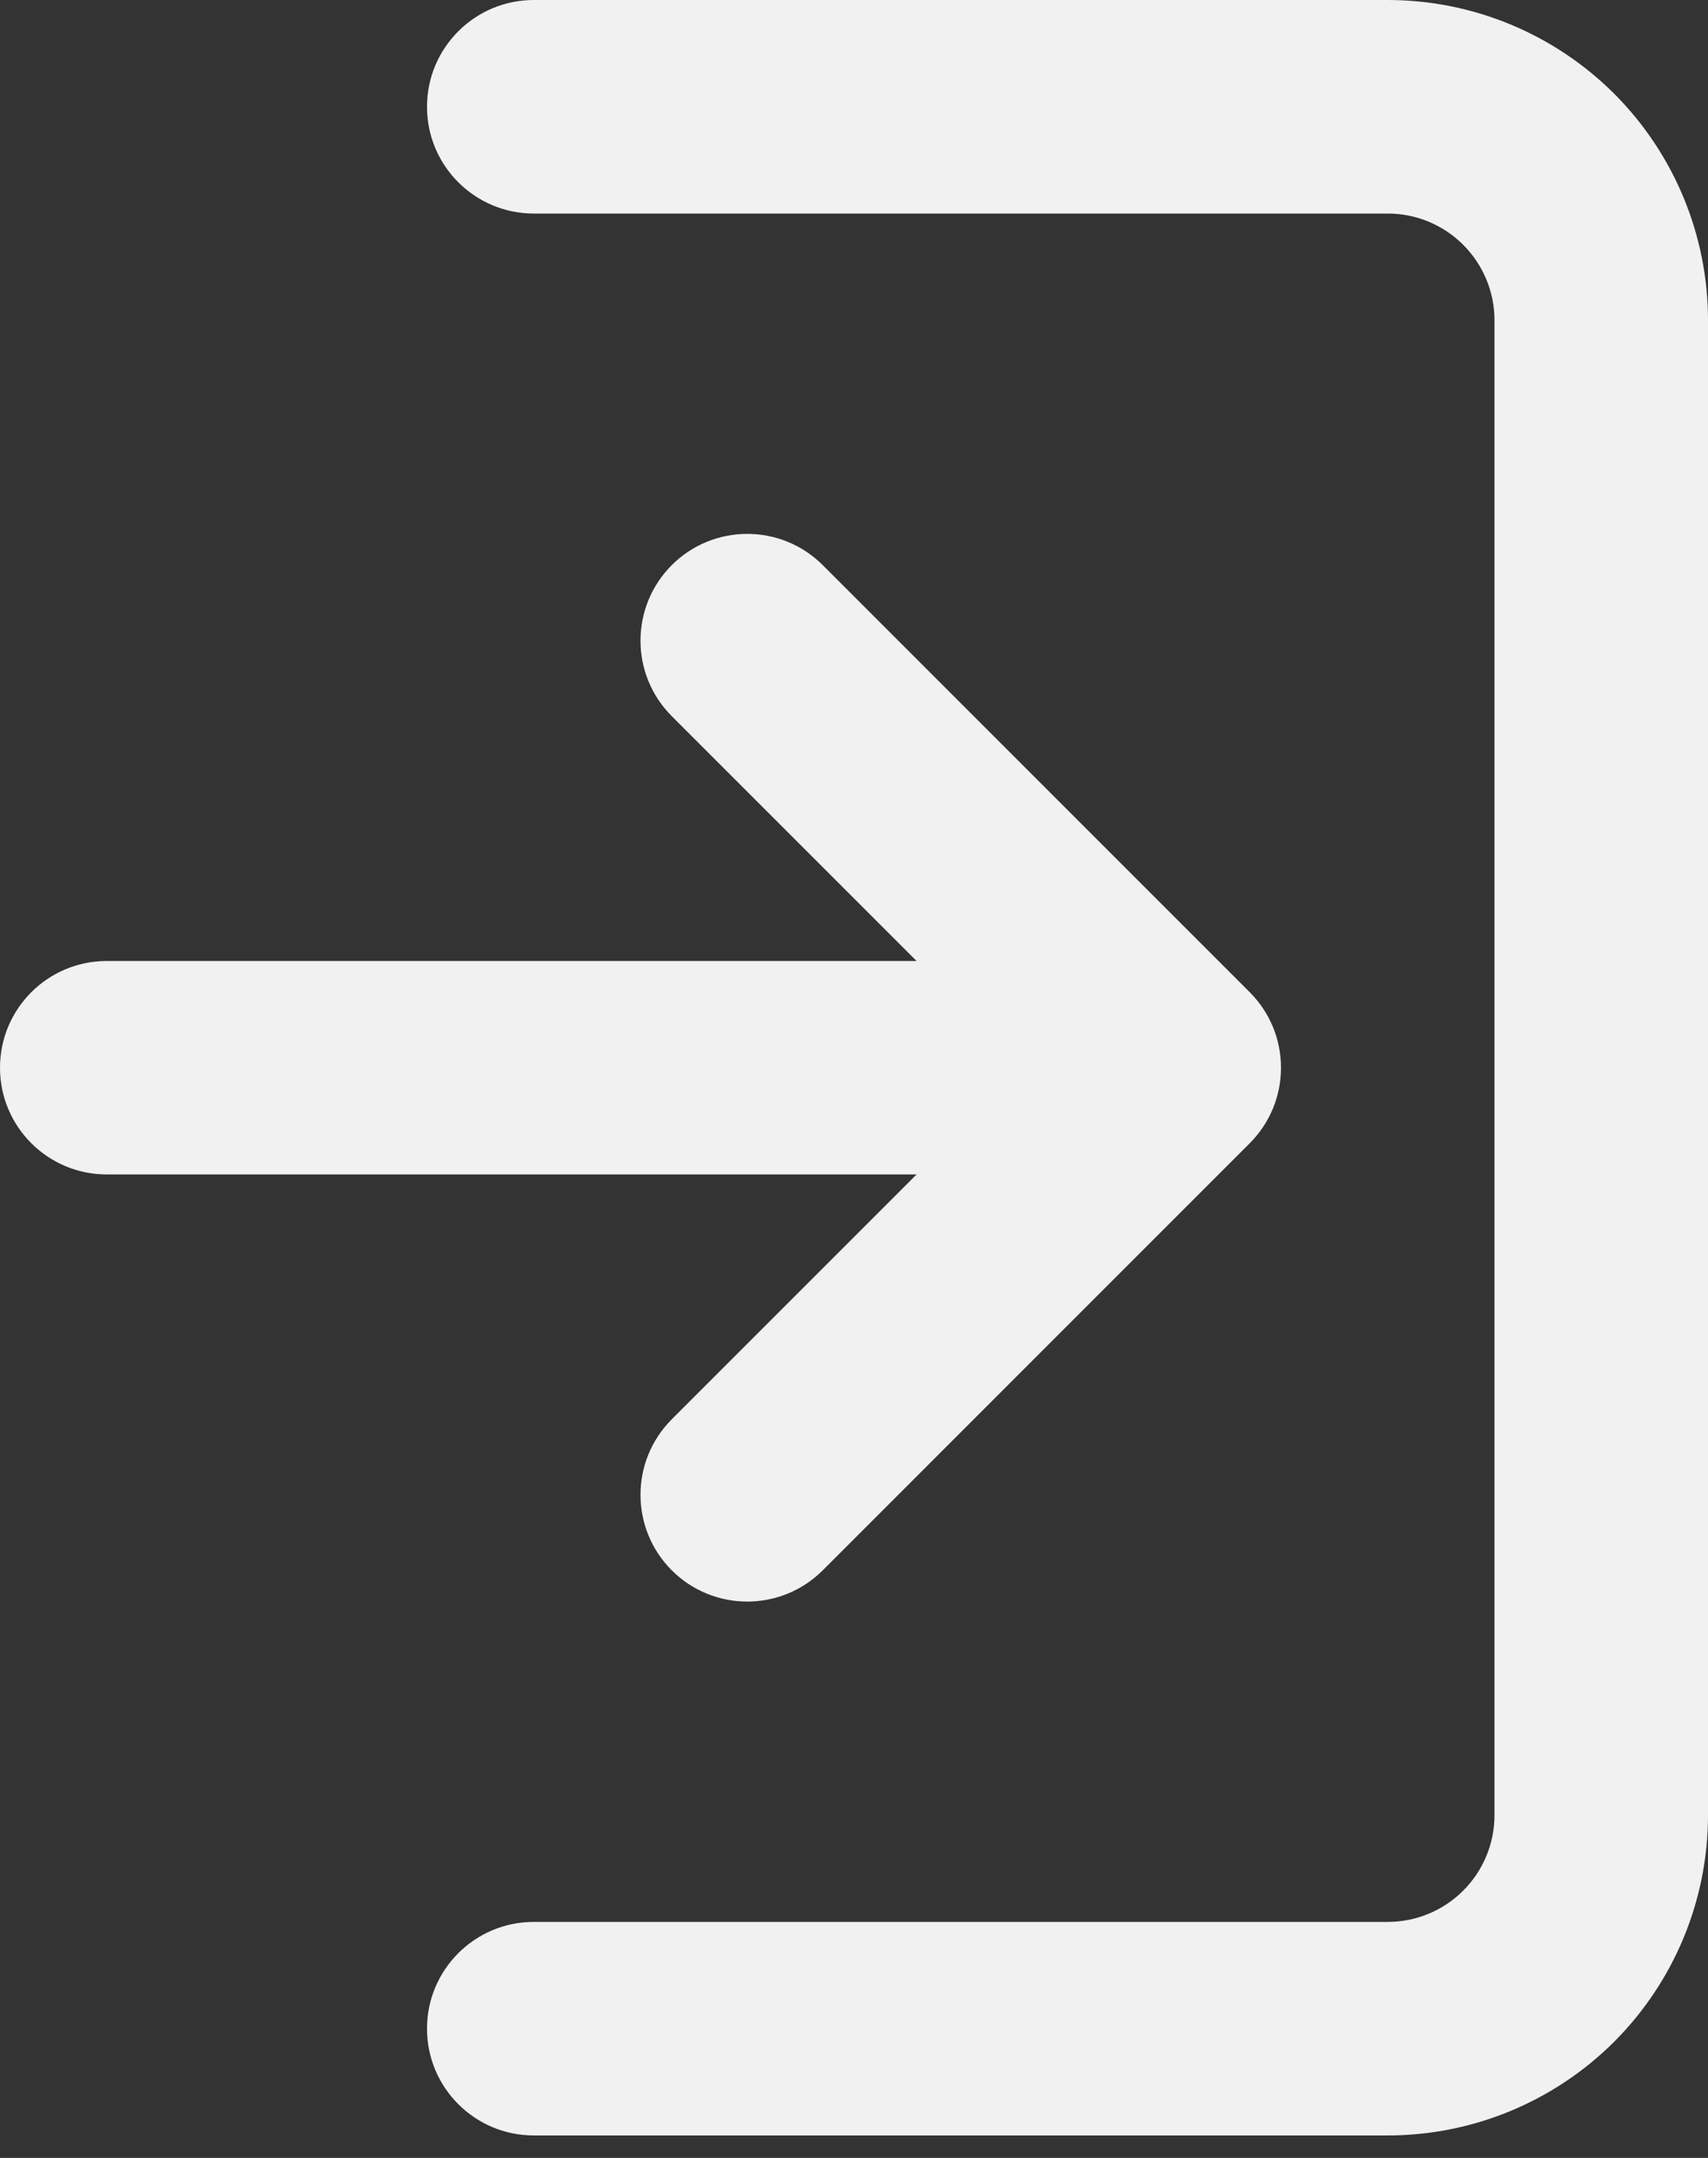 <svg width="19" height="24" viewBox="0 0 19 24" fill="none" xmlns="http://www.w3.org/2000/svg">
<rect x="0" y="0" width="19" height="24" fill="#333333" stroke="none"/>
<path fill-rule="evenodd" clip-rule="evenodd" d="M4.75 1.188C4.75 0.532 5.282 0 5.938 0H15.438C16.382 0 17.288 0.375 17.957 1.043C18.625 1.712 19 2.618 19 3.562V20.188C19 21.132 18.625 22.038 17.957 22.707C17.288 23.375 16.382 23.75 15.438 23.75H5.938C5.282 23.75 4.75 23.218 4.75 22.562C4.75 21.907 5.282 21.375 5.938 21.375H15.438C15.752 21.375 16.055 21.25 16.277 21.027C16.5 20.805 16.625 20.502 16.625 20.188V3.562C16.625 3.248 16.5 2.946 16.277 2.723C16.055 2.5 15.752 2.375 15.438 2.375H5.938C5.282 2.375 4.75 1.843 4.75 1.188ZM7.473 6.285C7.937 5.822 8.688 5.822 9.152 6.285L13.902 11.035C14.366 11.499 14.366 12.251 13.902 12.715L9.152 17.465C8.688 17.928 7.937 17.928 7.473 17.465C7.009 17.001 7.009 16.249 7.473 15.785L10.196 13.062H1.188C0.532 13.062 0 12.531 0 11.875C0 11.219 0.532 10.688 1.188 10.688H10.196L7.473 7.965C7.009 7.501 7.009 6.749 7.473 6.285Z" fill="#F1F1F1"/>
</svg>
